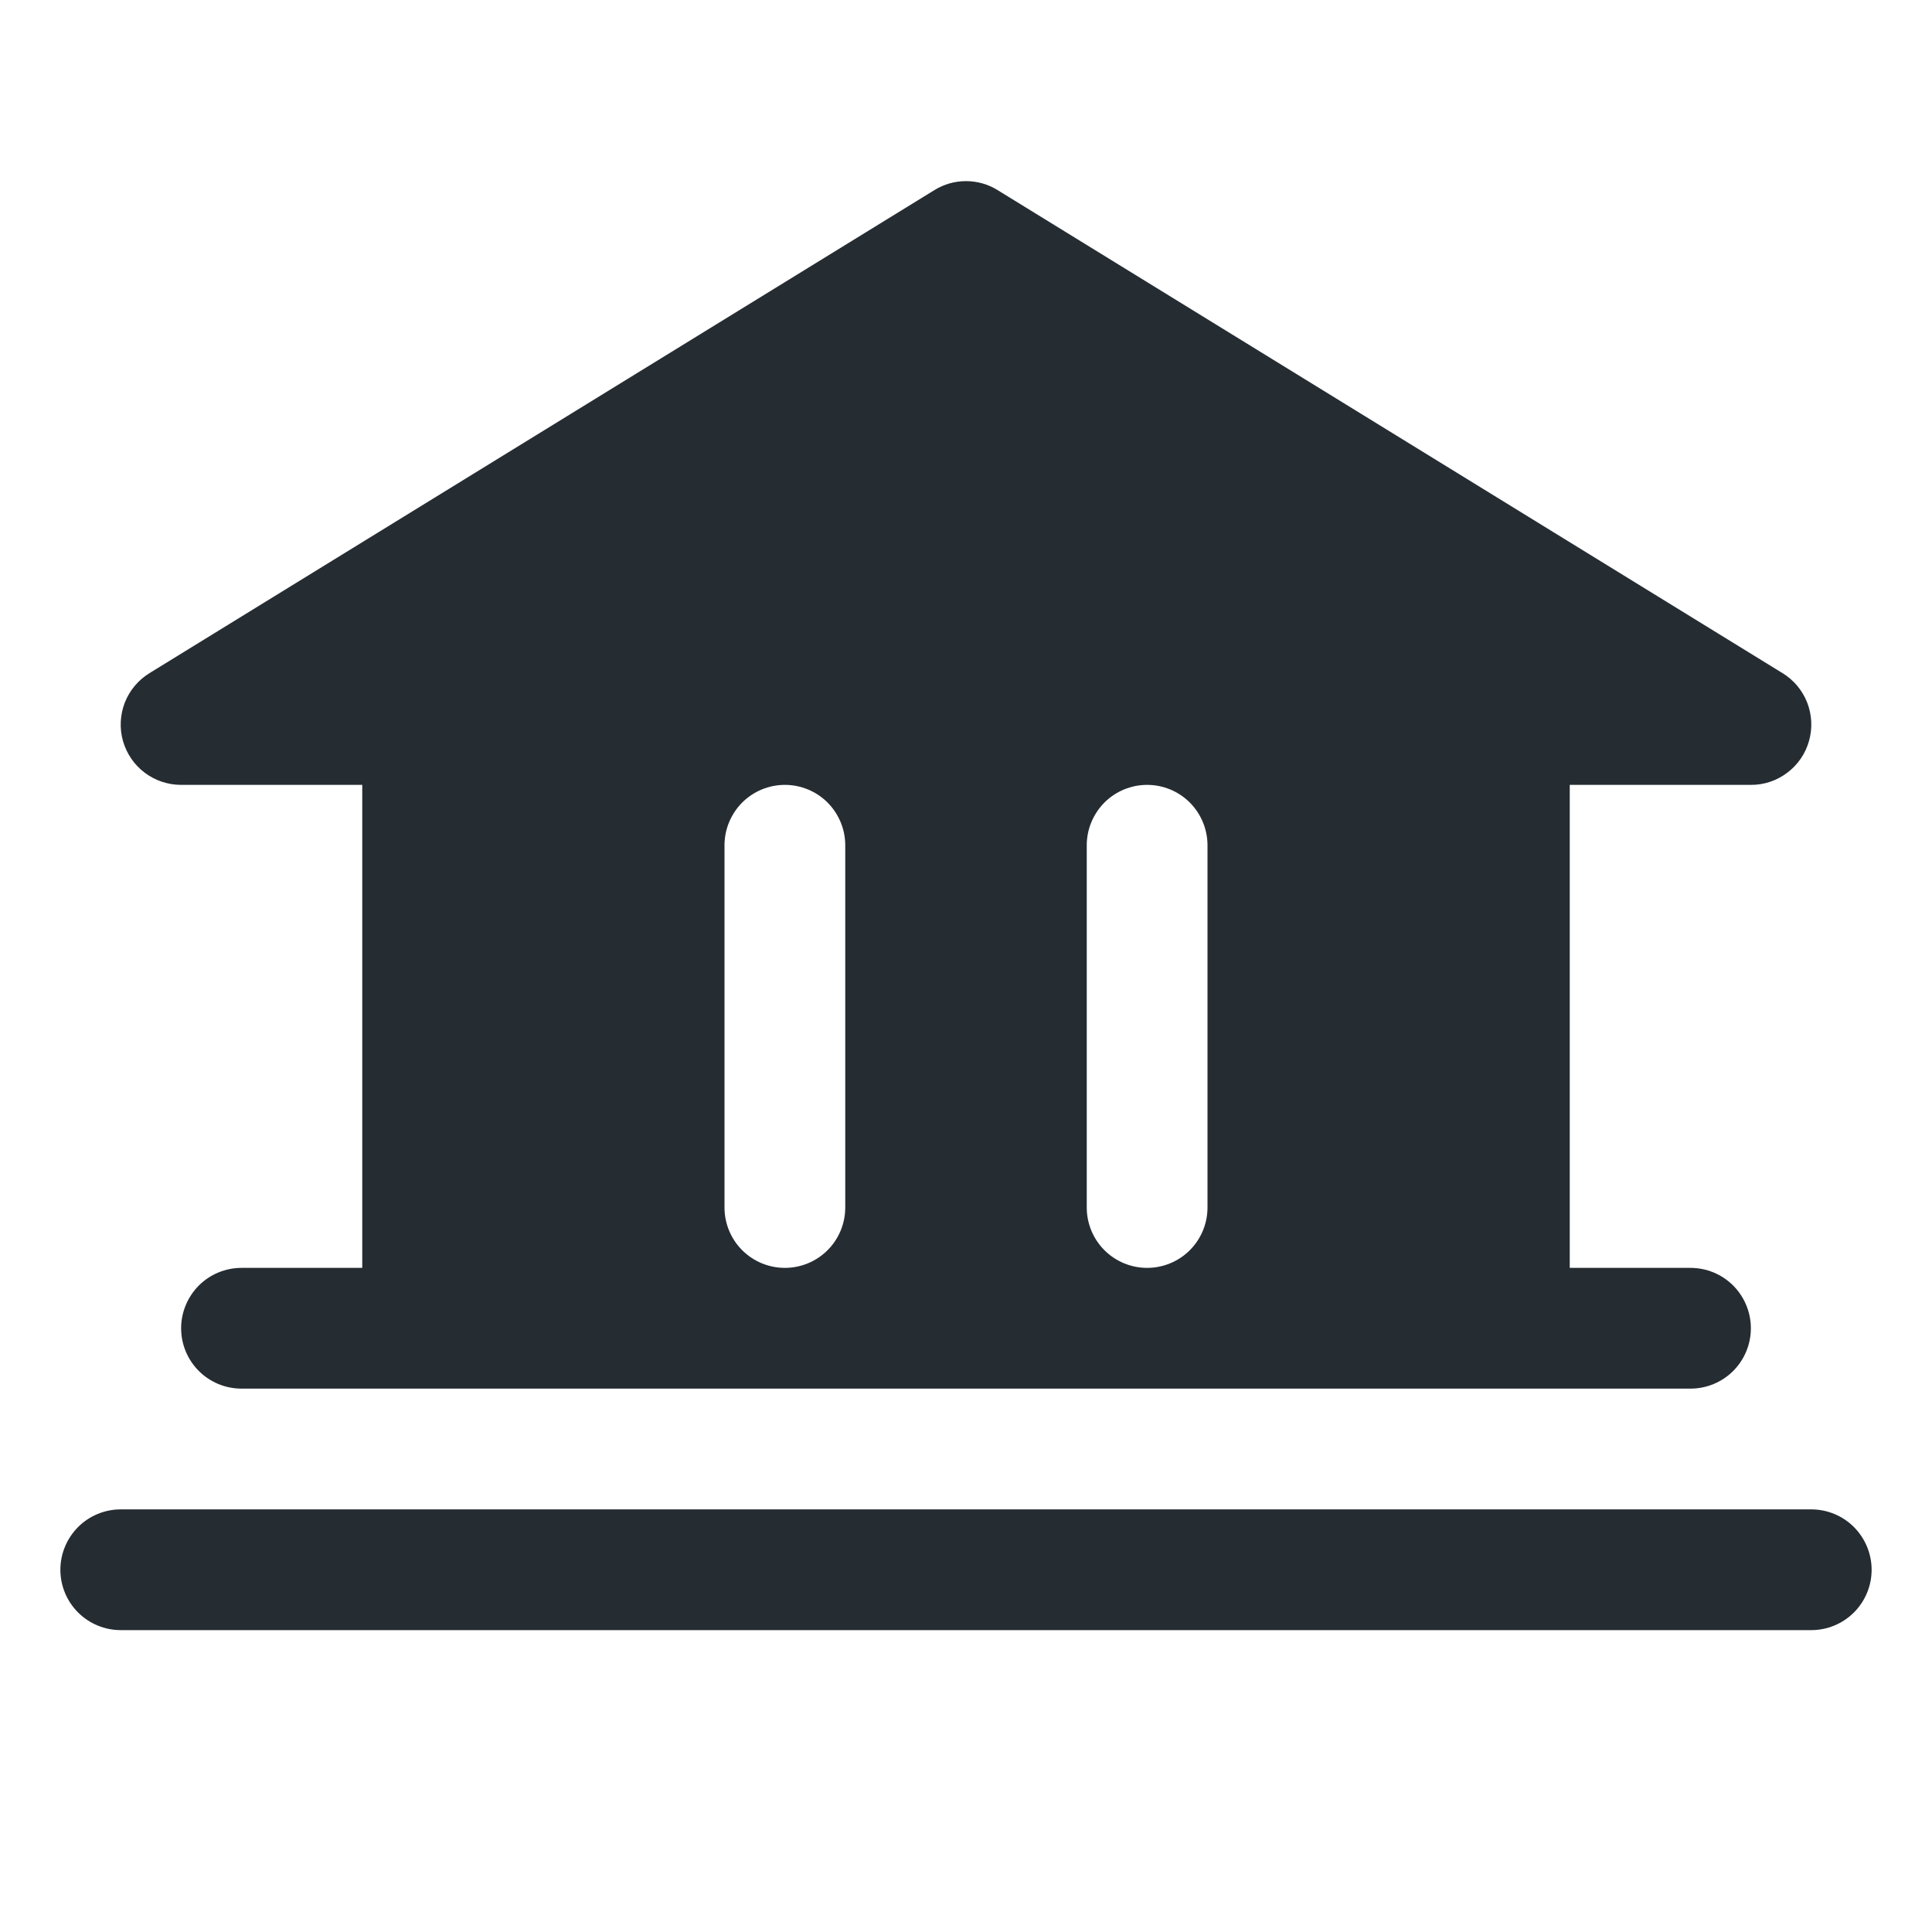 <svg width="20" height="20" viewBox="0 0 20 20" fill="none" xmlns="http://www.w3.org/2000/svg">
<g id="Bank">
<path id="Vector" d="M19.375 16.25C19.375 16.416 19.309 16.575 19.192 16.692C19.075 16.809 18.916 16.875 18.75 16.875H1.25C1.084 16.875 0.925 16.809 0.808 16.692C0.691 16.575 0.625 16.416 0.625 16.25C0.625 16.085 0.691 15.926 0.808 15.808C0.925 15.691 1.084 15.625 1.25 15.625H18.75C18.916 15.625 19.075 15.691 19.192 15.808C19.309 15.926 19.375 16.085 19.375 16.25ZM1.273 7.671C1.236 7.54 1.243 7.4 1.292 7.273C1.342 7.146 1.432 7.039 1.548 6.968L9.673 1.968C9.771 1.907 9.884 1.875 10 1.875C10.116 1.875 10.229 1.907 10.327 1.968L18.452 6.968C18.569 7.039 18.658 7.146 18.708 7.273C18.757 7.4 18.764 7.539 18.727 7.67C18.69 7.802 18.611 7.917 18.502 7.999C18.394 8.081 18.261 8.126 18.125 8.125H16.25V13.125H17.5C17.666 13.125 17.825 13.191 17.942 13.308C18.059 13.426 18.125 13.585 18.125 13.75C18.125 13.916 18.059 14.075 17.942 14.192C17.825 14.309 17.666 14.375 17.5 14.375H2.5C2.334 14.375 2.175 14.309 2.058 14.192C1.941 14.075 1.875 13.916 1.875 13.75C1.875 13.585 1.941 13.426 2.058 13.308C2.175 13.191 2.334 13.125 2.5 13.125H3.75V8.125H1.875C1.739 8.125 1.607 8.081 1.498 7.999C1.389 7.917 1.311 7.802 1.273 7.671ZM11.25 12.5C11.25 12.666 11.316 12.825 11.433 12.942C11.55 13.059 11.709 13.125 11.875 13.125C12.041 13.125 12.2 13.059 12.317 12.942C12.434 12.825 12.5 12.666 12.5 12.5V8.75C12.5 8.585 12.434 8.426 12.317 8.308C12.2 8.191 12.041 8.125 11.875 8.125C11.709 8.125 11.55 8.191 11.433 8.308C11.316 8.426 11.25 8.585 11.25 8.75V12.5ZM7.5 12.5C7.5 12.666 7.566 12.825 7.683 12.942C7.8 13.059 7.959 13.125 8.125 13.125C8.291 13.125 8.45 13.059 8.567 12.942C8.684 12.825 8.75 12.666 8.75 12.5V8.75C8.75 8.585 8.684 8.426 8.567 8.308C8.45 8.191 8.291 8.125 8.125 8.125C7.959 8.125 7.8 8.191 7.683 8.308C7.566 8.426 7.5 8.585 7.5 8.75V12.5Z" fill="#252C32"/>
</g>
</svg>

